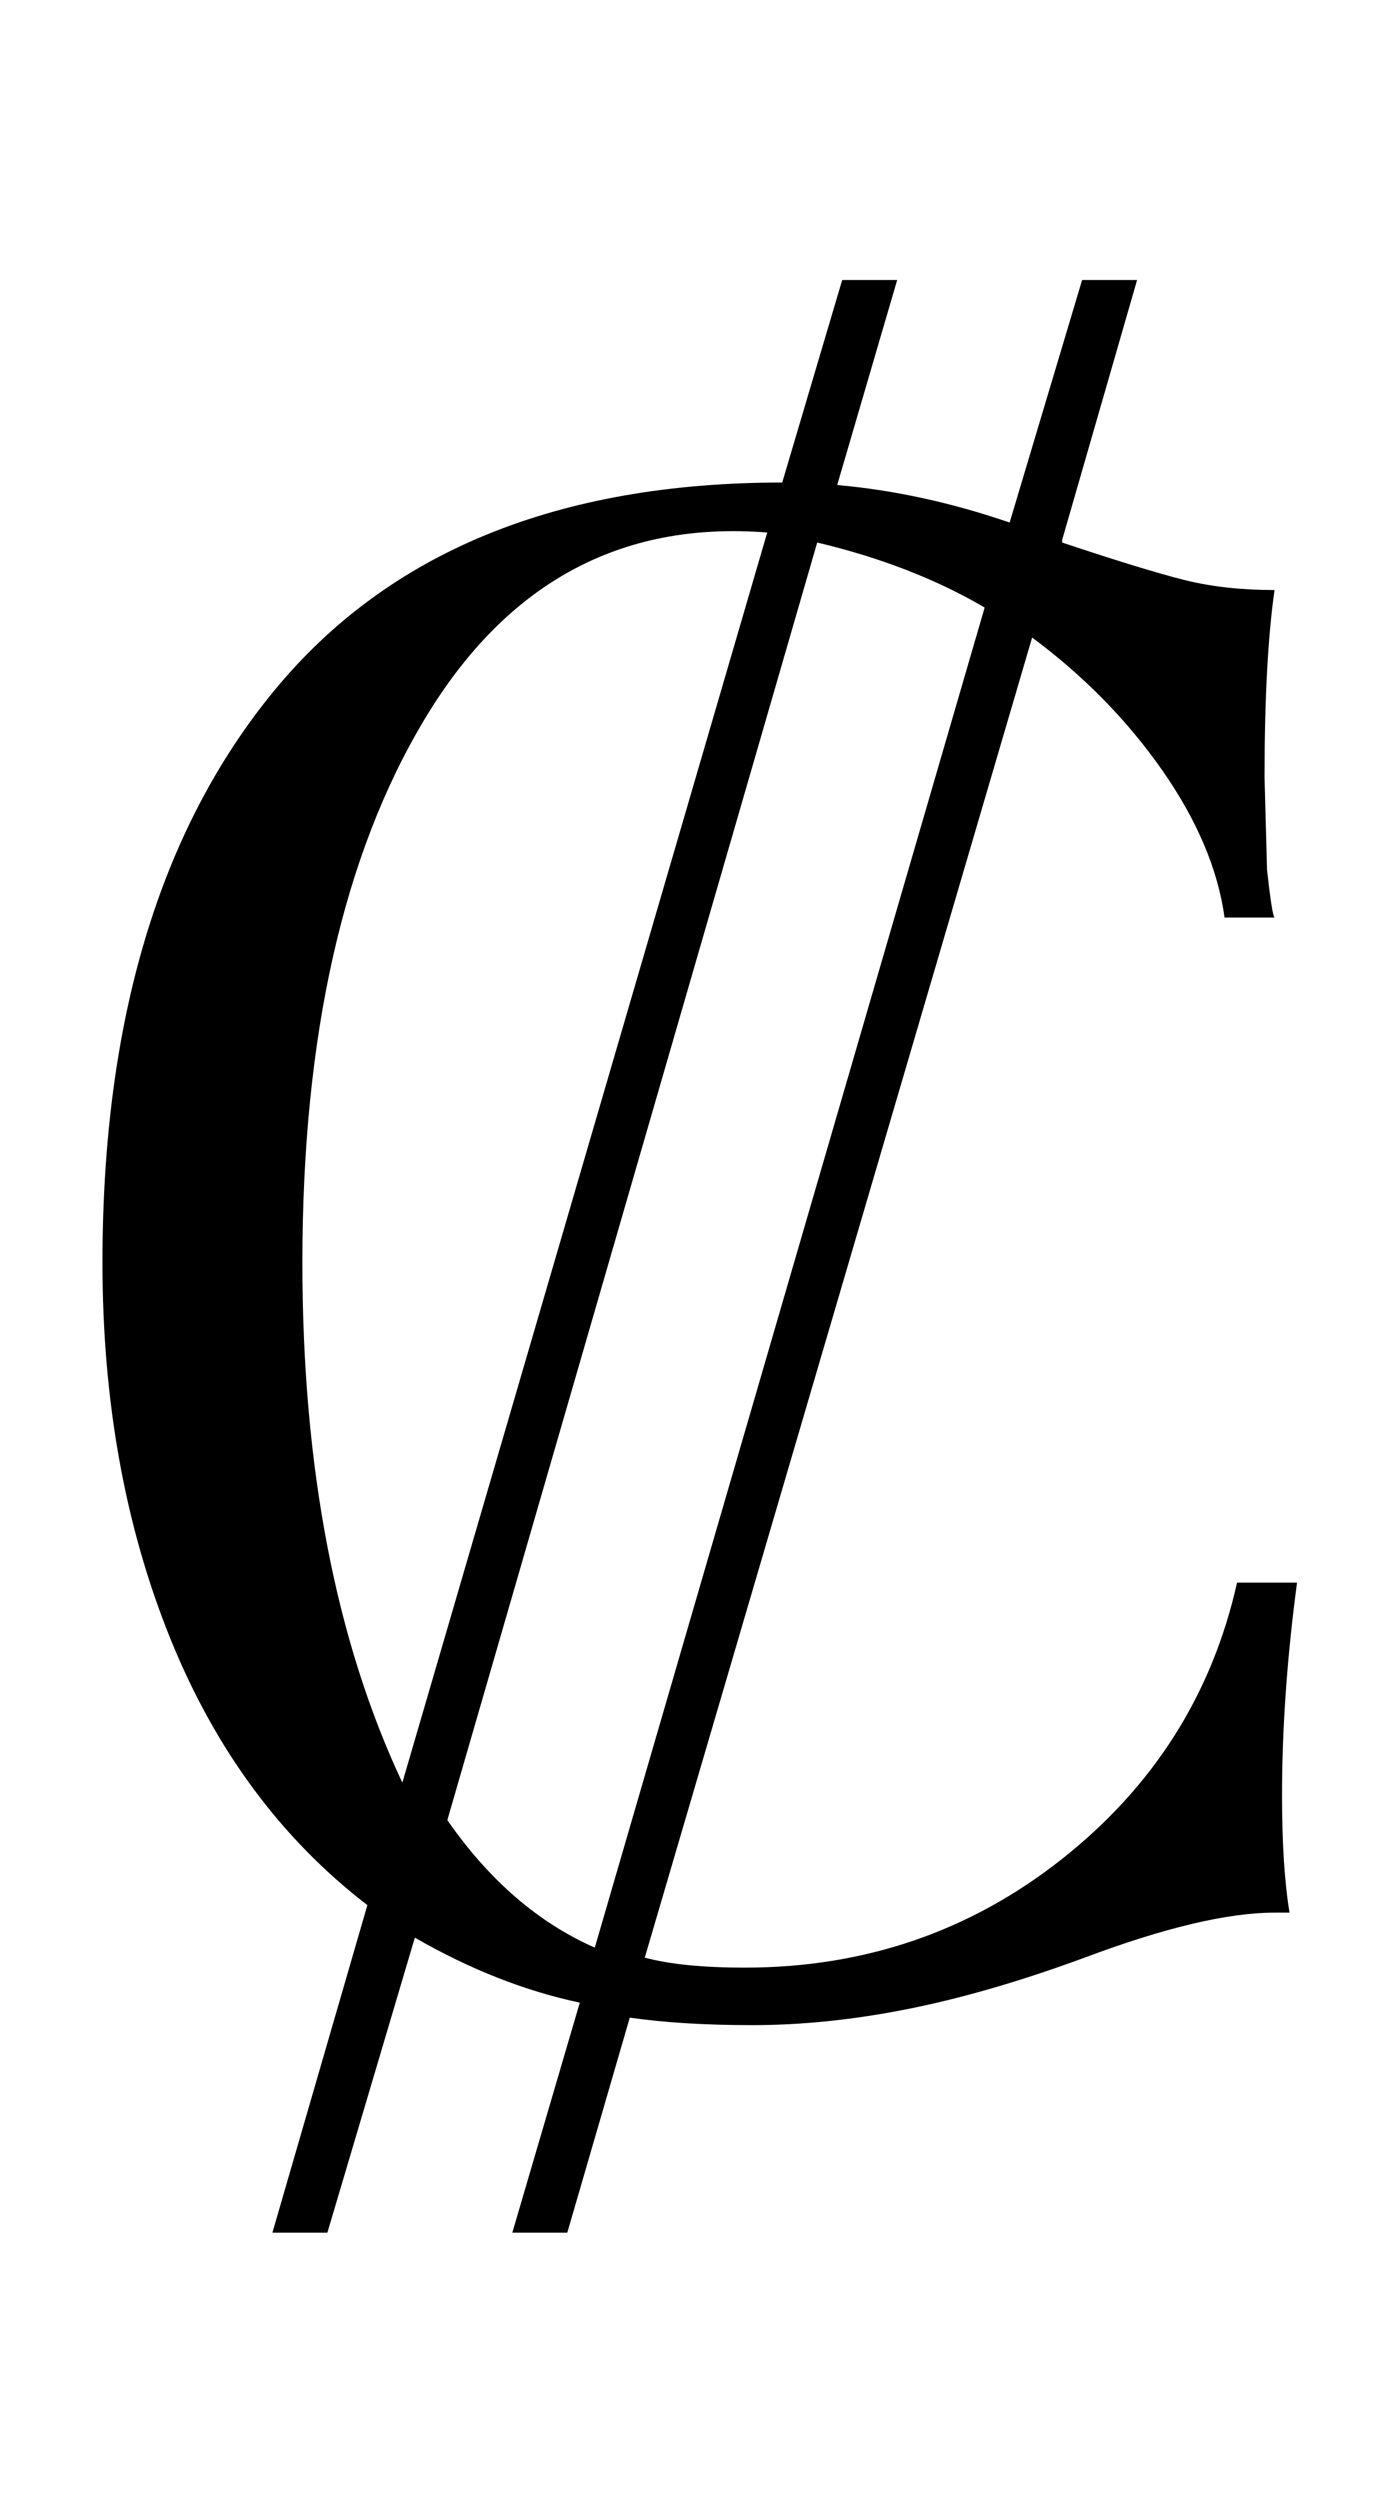 <?xml version="1.0" standalone="no"?>
<!DOCTYPE svg PUBLIC "-//W3C//DTD SVG 1.1//EN" "http://www.w3.org/Graphics/SVG/1.1/DTD/svg11.dtd" >
<svg xmlns="http://www.w3.org/2000/svg" xmlns:xlink="http://www.w3.org/1999/xlink" version="1.1" viewBox="-10 0 557 1000">
  <g transform="matrix(1 0 0 -1 0 800)">
   <path fill="currentColor"
d="M58 145q-27 67 -27 150q0 145 68.5 228.5t203.5 83.5l24 81h22l-24 -82q34 -3 69 -15l29 97h22l-30 -104v-1q33 -11 49 -15t36 -4q-4 -28 -4 -75l1 -37q2 -18 3 -19h-20q-4 29 -25 59t-52 53l-155 -528q15 -4 40 -4q72 0 127 43.5t70 110.5h24q-6 -45 -6 -85q0 -29 3 -47
h-6q-28 0 -76 -18q-38 -14 -70.5 -20.5t-62.5 -6.5q-28 0 -49 3l-25 -86h-22l27 92q-33 7 -66 26l-35 -118h-22l38 131q-52 40 -79 107zM160 512.5q-49 -81.5 -49 -217.5q0 -123 40 -208l146 500q-88 7 -137 -74.5zM317 583l-148 -511q25 -36 59 -51l156 536q-29 17 -67 26z
" />
  </g>

</svg>
